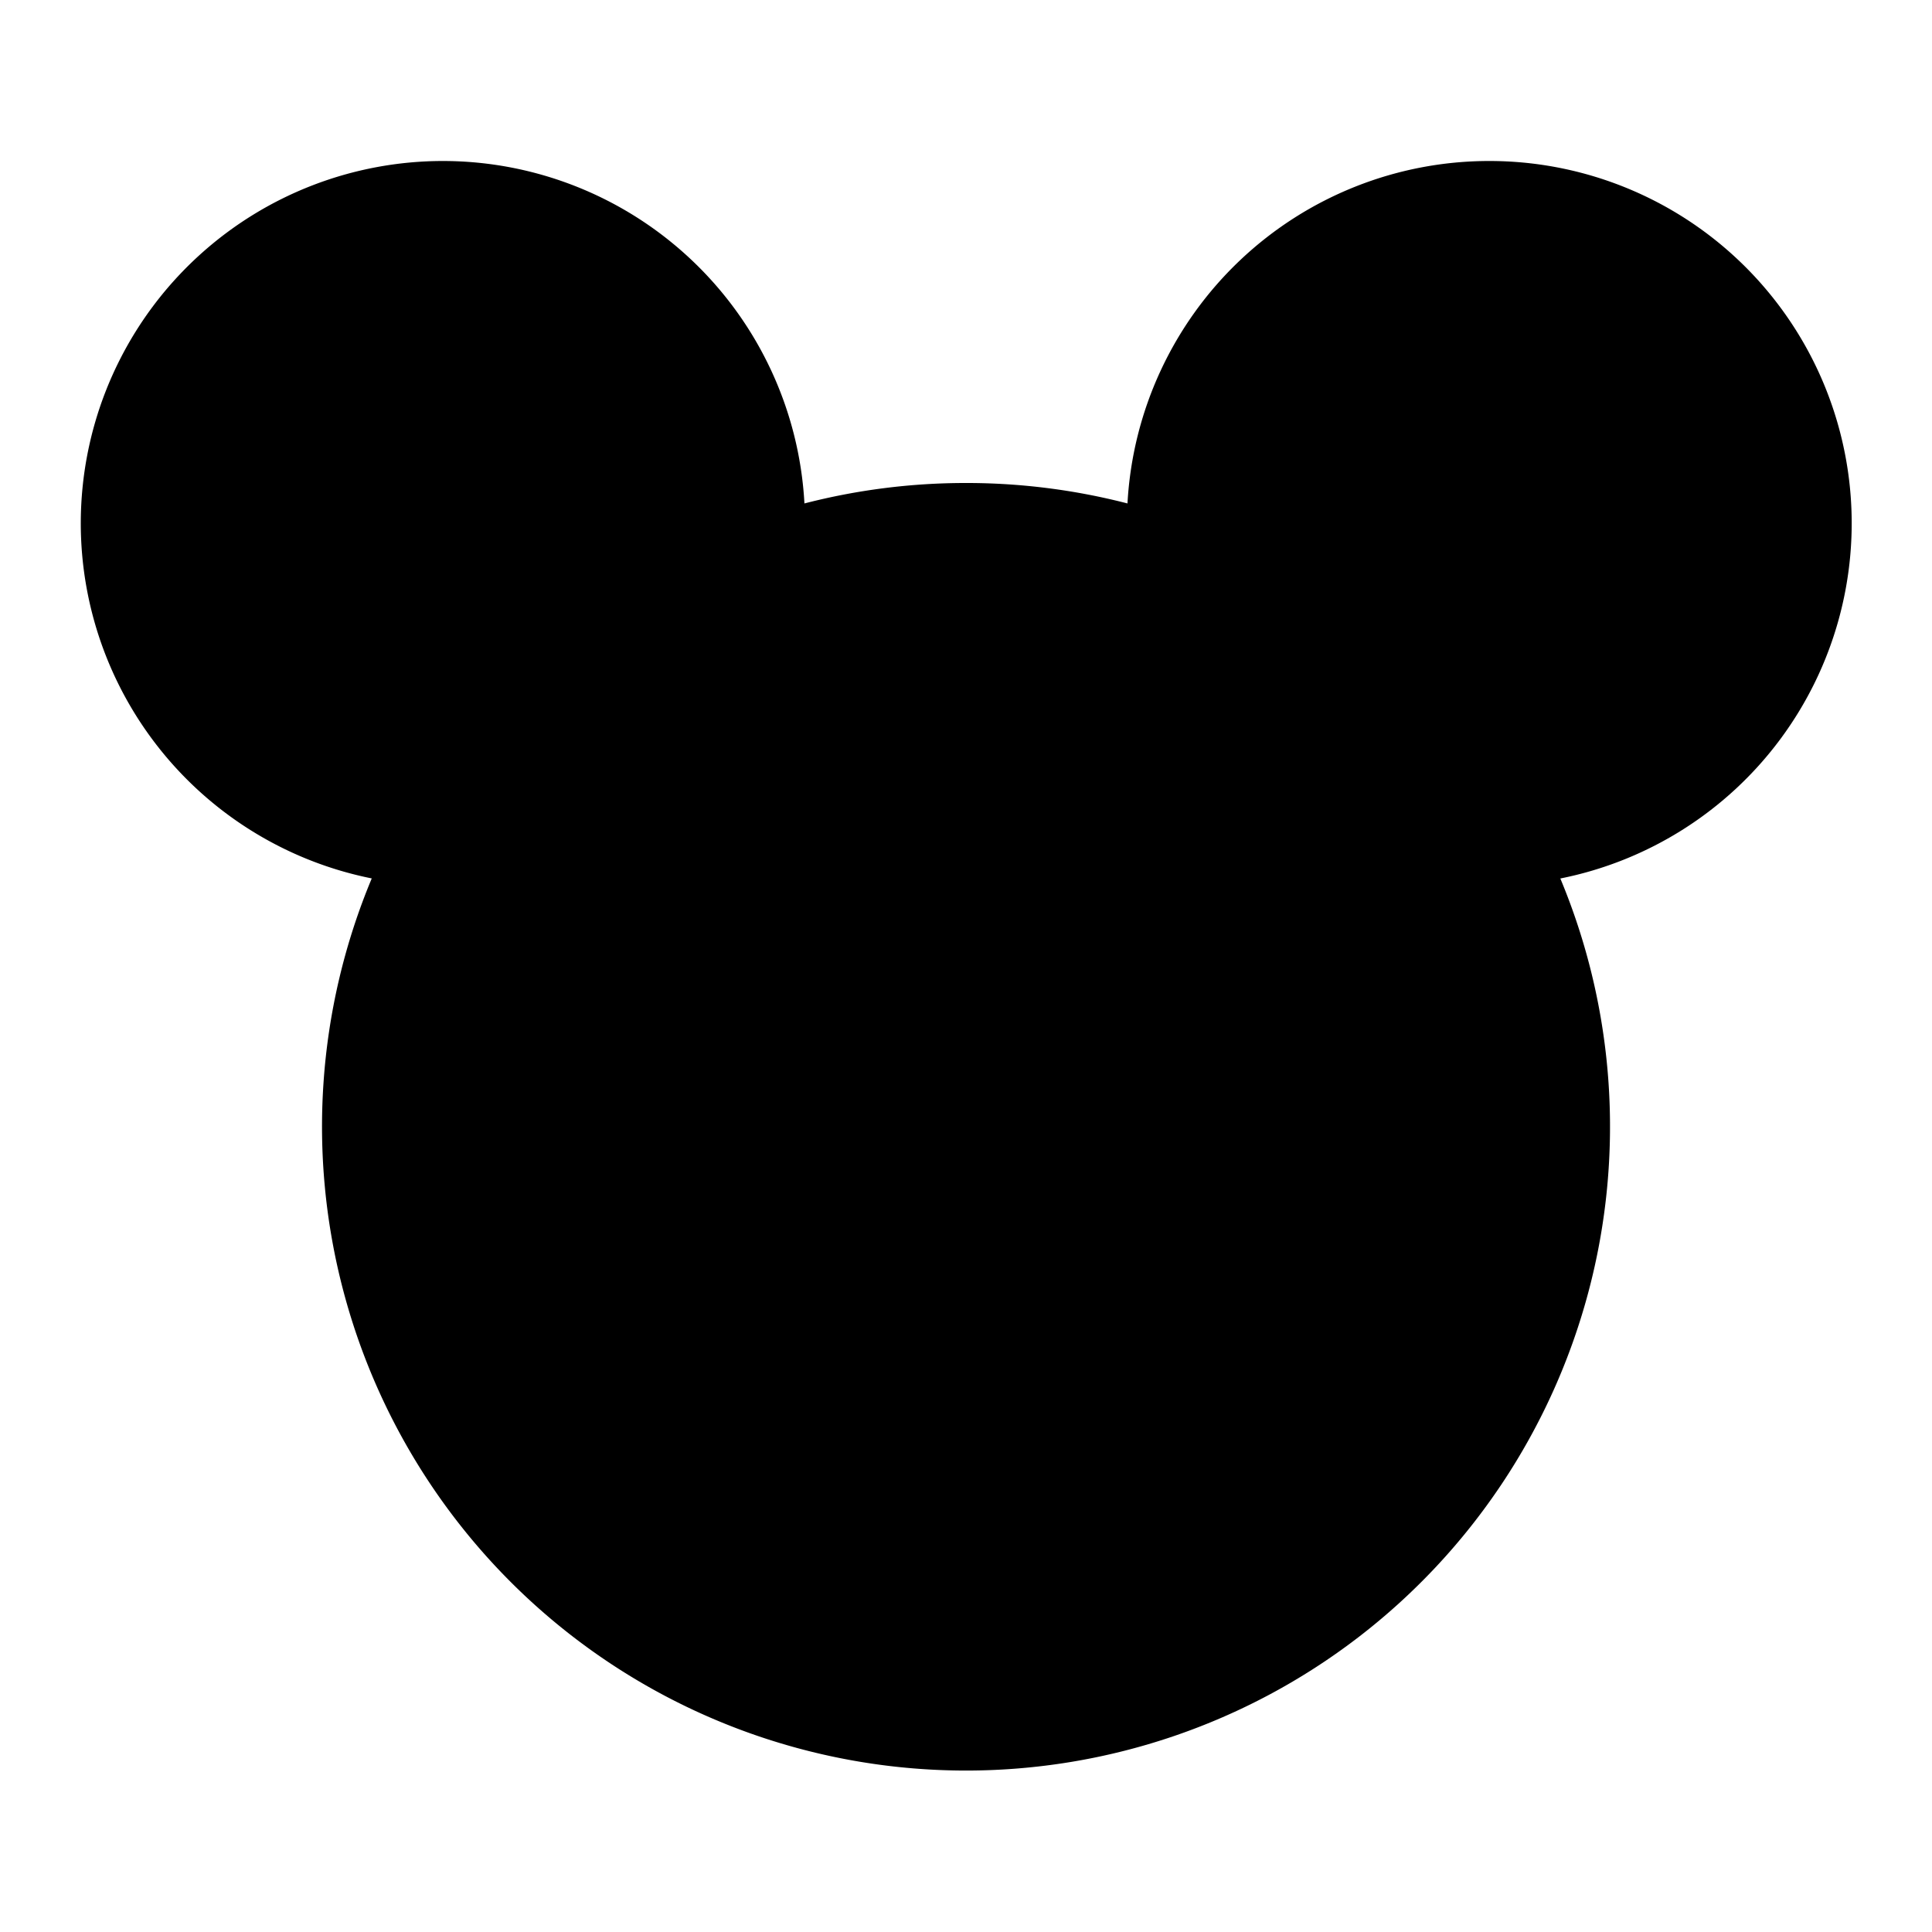 <svg width="24" height="24"  xmlns="http://www.w3.org/2000/svg"><g clip-path="url(#a)"><path d="M18.5 2a4.5 4.5 0 0 1 .883 8.913 8 8 0 1 1-14.765-.001A4.5 4.5 0 0 1 5.5 2a4.5 4.5 0 0 1 4.493 4.254A7.999 7.999 0 0 1 12 6a7.99 7.99 0 0 1 2.006.254A4.5 4.5 0 0 1 18.5 2Z" /></g><defs><clipPath id="a"><path fill="#fff" d="M0 0h24v24H0z"/></clipPath></defs></svg>